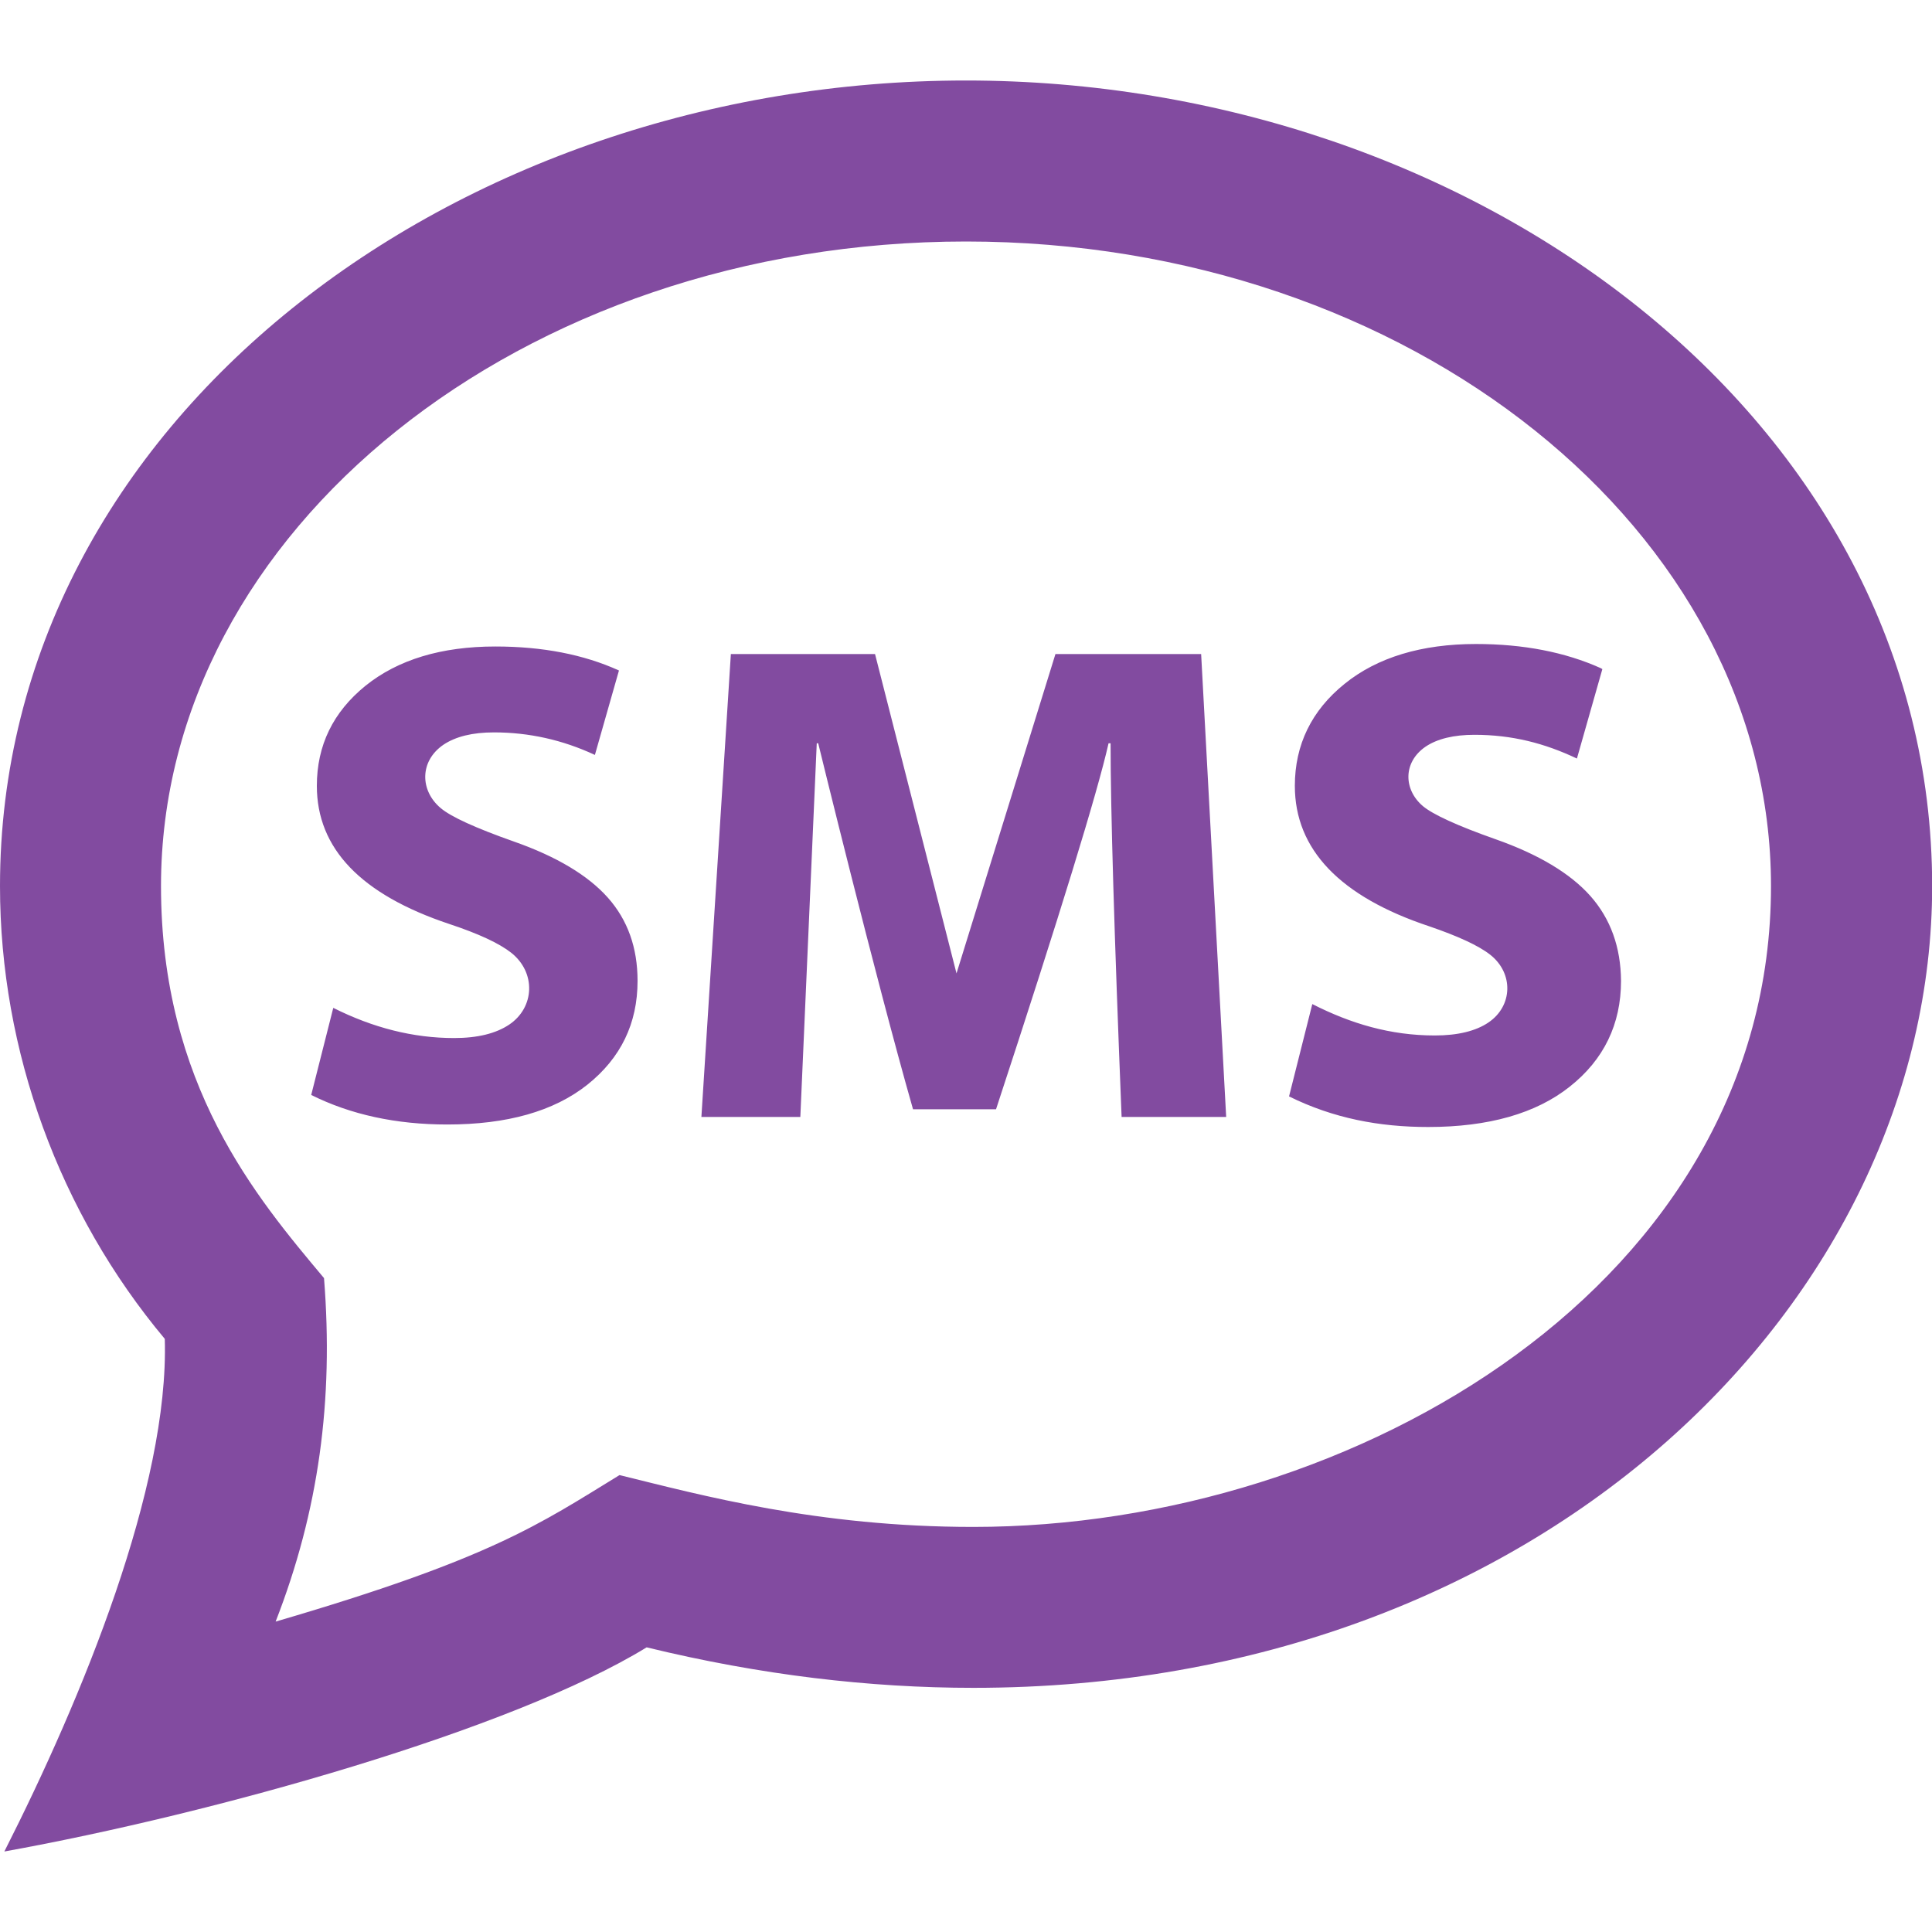 <?xml version="1.0" encoding="utf-8"?>
<!-- Generator: Adobe Illustrator 16.0.0, SVG Export Plug-In . SVG Version: 6.00 Build 0)  -->
<!DOCTYPE svg PUBLIC "-//W3C//DTD SVG 1.1//EN" "http://www.w3.org/Graphics/SVG/1.1/DTD/svg11.dtd">
<svg version="1.1" id="Layer_1" xmlns="http://www.w3.org/2000/svg" xmlns:xlink="http://www.w3.org/1999/xlink" x="0px" y="0px"
	 width="24px" height="24px" viewBox="0 0 24 24" enable-background="new 0 0 24 24" xml:space="preserve">
<path fill="#824BA0" d="M12,3c5.514,0,10,3.592,10,8.007c0,4.917-5.145,7.961-9.91,7.961c-1.937,0-3.384-0.396-4.394-0.644
	c-1,0.613-1.594,1.037-4.272,1.82c0.535-1.373,0.722-2.748,0.601-4.267C3.188,14.878,2,13.479,2,11.006C2,6.592,6.486,3,12,3z M12,1
	C5.662,1,0,5.226,0,11.007c0,2.05,0.739,4.063,2.047,5.625c0.055,1.83-1.023,4.456-1.993,6.368c2.603-0.47,6.301-1.508,7.979-2.536
	c1.417,0.345,2.774,0.503,4.059,0.503c7.084,0,11.91-4.837,11.91-9.961C24,5.195,18.299,1,12,1z M7.551,11.151
	c0.246,0.277,0.369,0.621,0.369,1.034c0,0.529-0.208,0.958-0.624,1.29c-0.416,0.33-0.996,0.494-1.74,0.494
	c-0.637,0-1.201-0.123-1.69-0.367L4.14,12.52c0.494,0.248,0.993,0.375,1.501,0.375c0.293,0,0.521-0.057,0.686-0.168
	c0.315-0.213,0.334-0.646,0.023-0.892c-0.149-0.117-0.404-0.236-0.769-0.357c-1.097-0.366-1.645-0.937-1.645-1.716
	c0-0.503,0.202-0.917,0.604-1.243c0.404-0.325,0.943-0.488,1.614-0.488c0.586,0,1.096,0.099,1.535,0.298L7.39,9.378
	c-0.401-0.187-0.82-0.28-1.254-0.28c-0.267,0-0.476,0.052-0.627,0.153c-0.299,0.204-0.293,0.57-0.035,0.787
	c0.126,0.107,0.428,0.246,0.91,0.416C6.916,10.641,7.304,10.874,7.551,11.151z M19.756,11.13c-0.249-0.28-0.645-0.518-1.181-0.706
	c-0.476-0.168-0.776-0.307-0.899-0.41c-0.242-0.205-0.249-0.545,0.032-0.738c0.146-0.099,0.353-0.148,0.608-0.148
	c0.465,0,0.871,0.104,1.273,0.295l0.316-1.111L19.885,8.3C19.443,8.101,18.923,8,18.335,8c-0.675,0-1.226,0.166-1.632,0.495
	c-0.41,0.33-0.618,0.757-0.618,1.267c0,0.791,0.562,1.377,1.67,1.745c0.356,0.122,0.612,0.239,0.757,0.353
	c0.293,0.231,0.28,0.637-0.021,0.841c-0.157,0.107-0.382,0.162-0.667,0.162c-0.551,0-1.042-0.146-1.522-0.39l-0.289,1.147
	c0.55,0.272,1.121,0.38,1.728,0.38c0.75,0,1.341-0.168,1.76-0.502c0.422-0.334,0.636-0.775,0.636-1.313
	C20.134,11.767,20.007,11.413,19.756,11.13z M13.111,8.125l-1.229,3.967L10.87,8.125H9.079l-0.366,5.75h1.229l0.204-4.642h0.018
	c0,0,0.702,2.878,1.178,4.547h1.031c0.794-2.419,1.261-3.938,1.398-4.547h0.025c0,0.813,0.045,2.36,0.137,4.642h1.299l-0.311-5.75
	H13.111z"/>
</svg>
